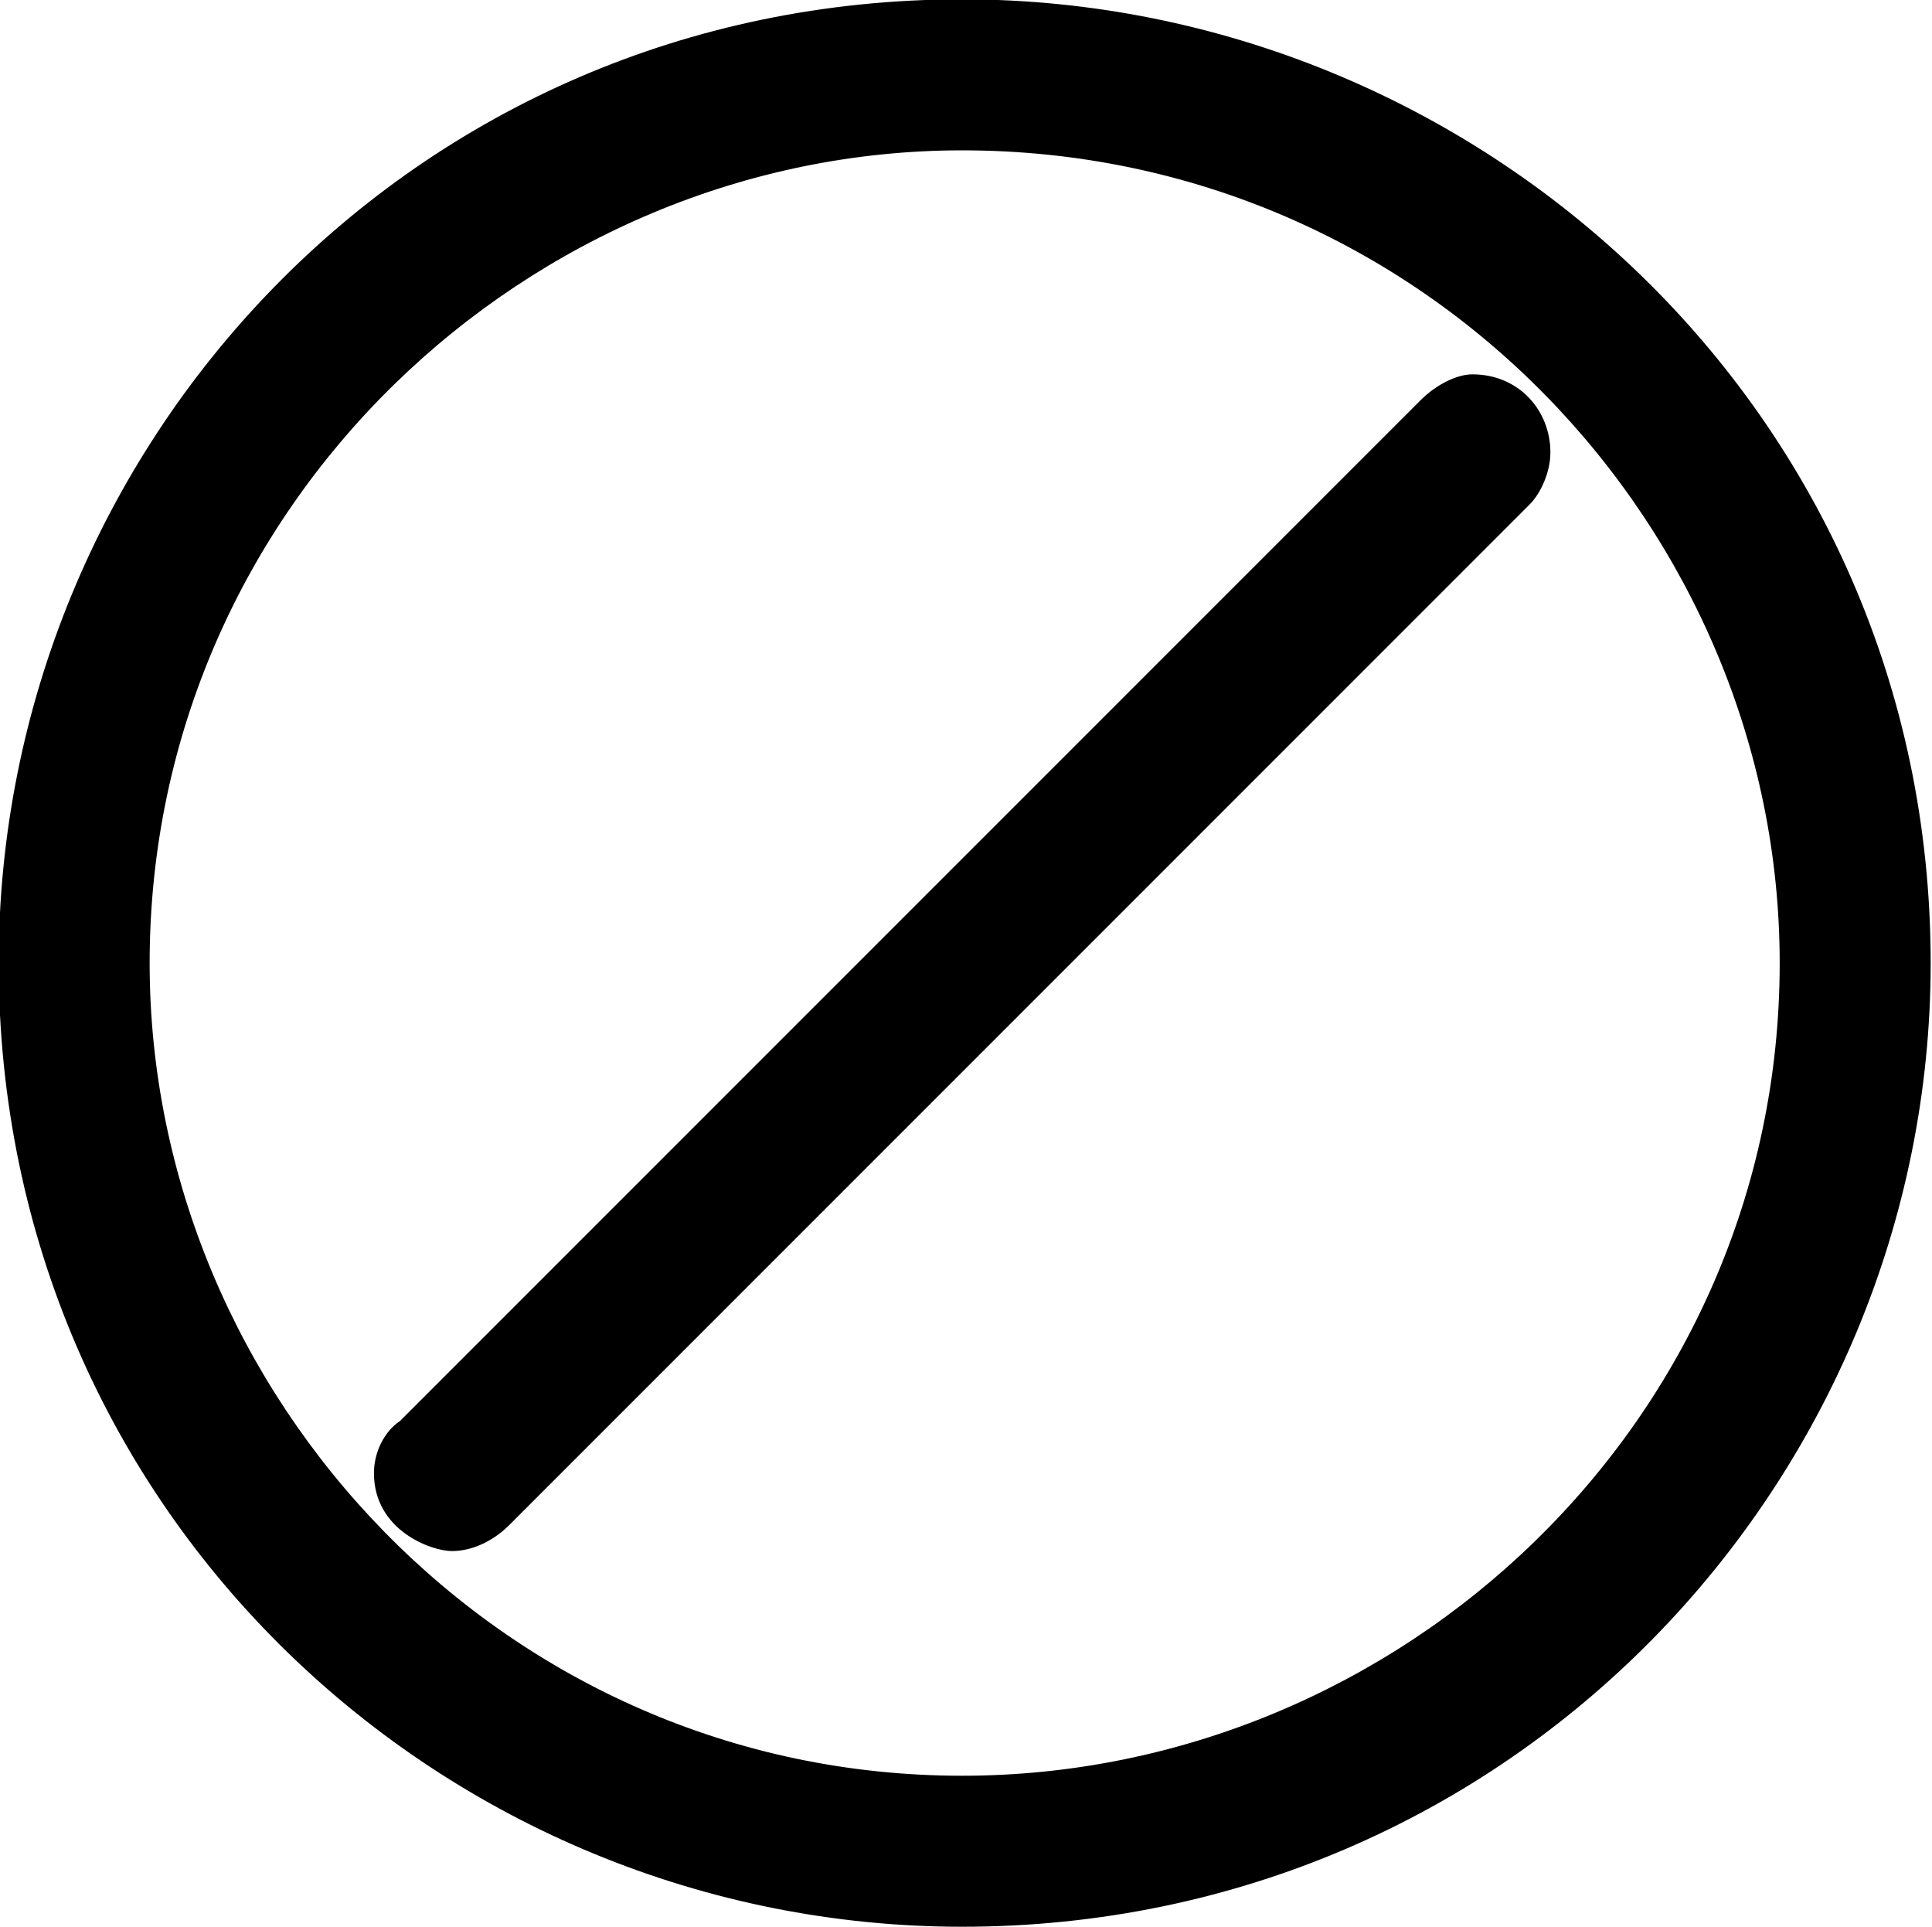 <?xml version="1.0" encoding="UTF-8"?>
<svg fill="#000000" version="1.1" viewBox="0 0 5.797 5.781" xmlns="http://www.w3.org/2000/svg" xmlns:xlink="http://www.w3.org/1999/xlink">
<defs>
<g id="a">
<path d="m5.016-4.312c-0.047 0-0.109 0.031-0.156 0.078l-3.062 3.062c-0.047 0.031-0.078 0.094-0.078 0.156 0 0.172 0.172 0.234 0.234 0.234s0.125-0.031 0.172-0.078l3.062-3.062c0.031-0.031 0.062-0.094 0.062-0.156 0-0.125-0.094-0.234-0.234-0.234zm1.375 1.766c0-1.656-1.359-2.891-2.906-2.891-1.656 0-2.891 1.344-2.891 2.891 0 1.656 1.344 2.891 2.891 2.891 1.656 0 2.906-1.344 2.906-2.891zm-2.906 2.438c-1.375 0-2.438-1.141-2.438-2.438 0-1.375 1.141-2.438 2.438-2.438 1.391 0 2.453 1.141 2.453 2.438 0 1.375-1.141 2.438-2.453 2.438z"/>
</g>
</defs>
<g transform="translate(-149.31 -129.33)">
<use x="148.712" y="134.765" xlink:href="#a"/>
</g>
</svg>
